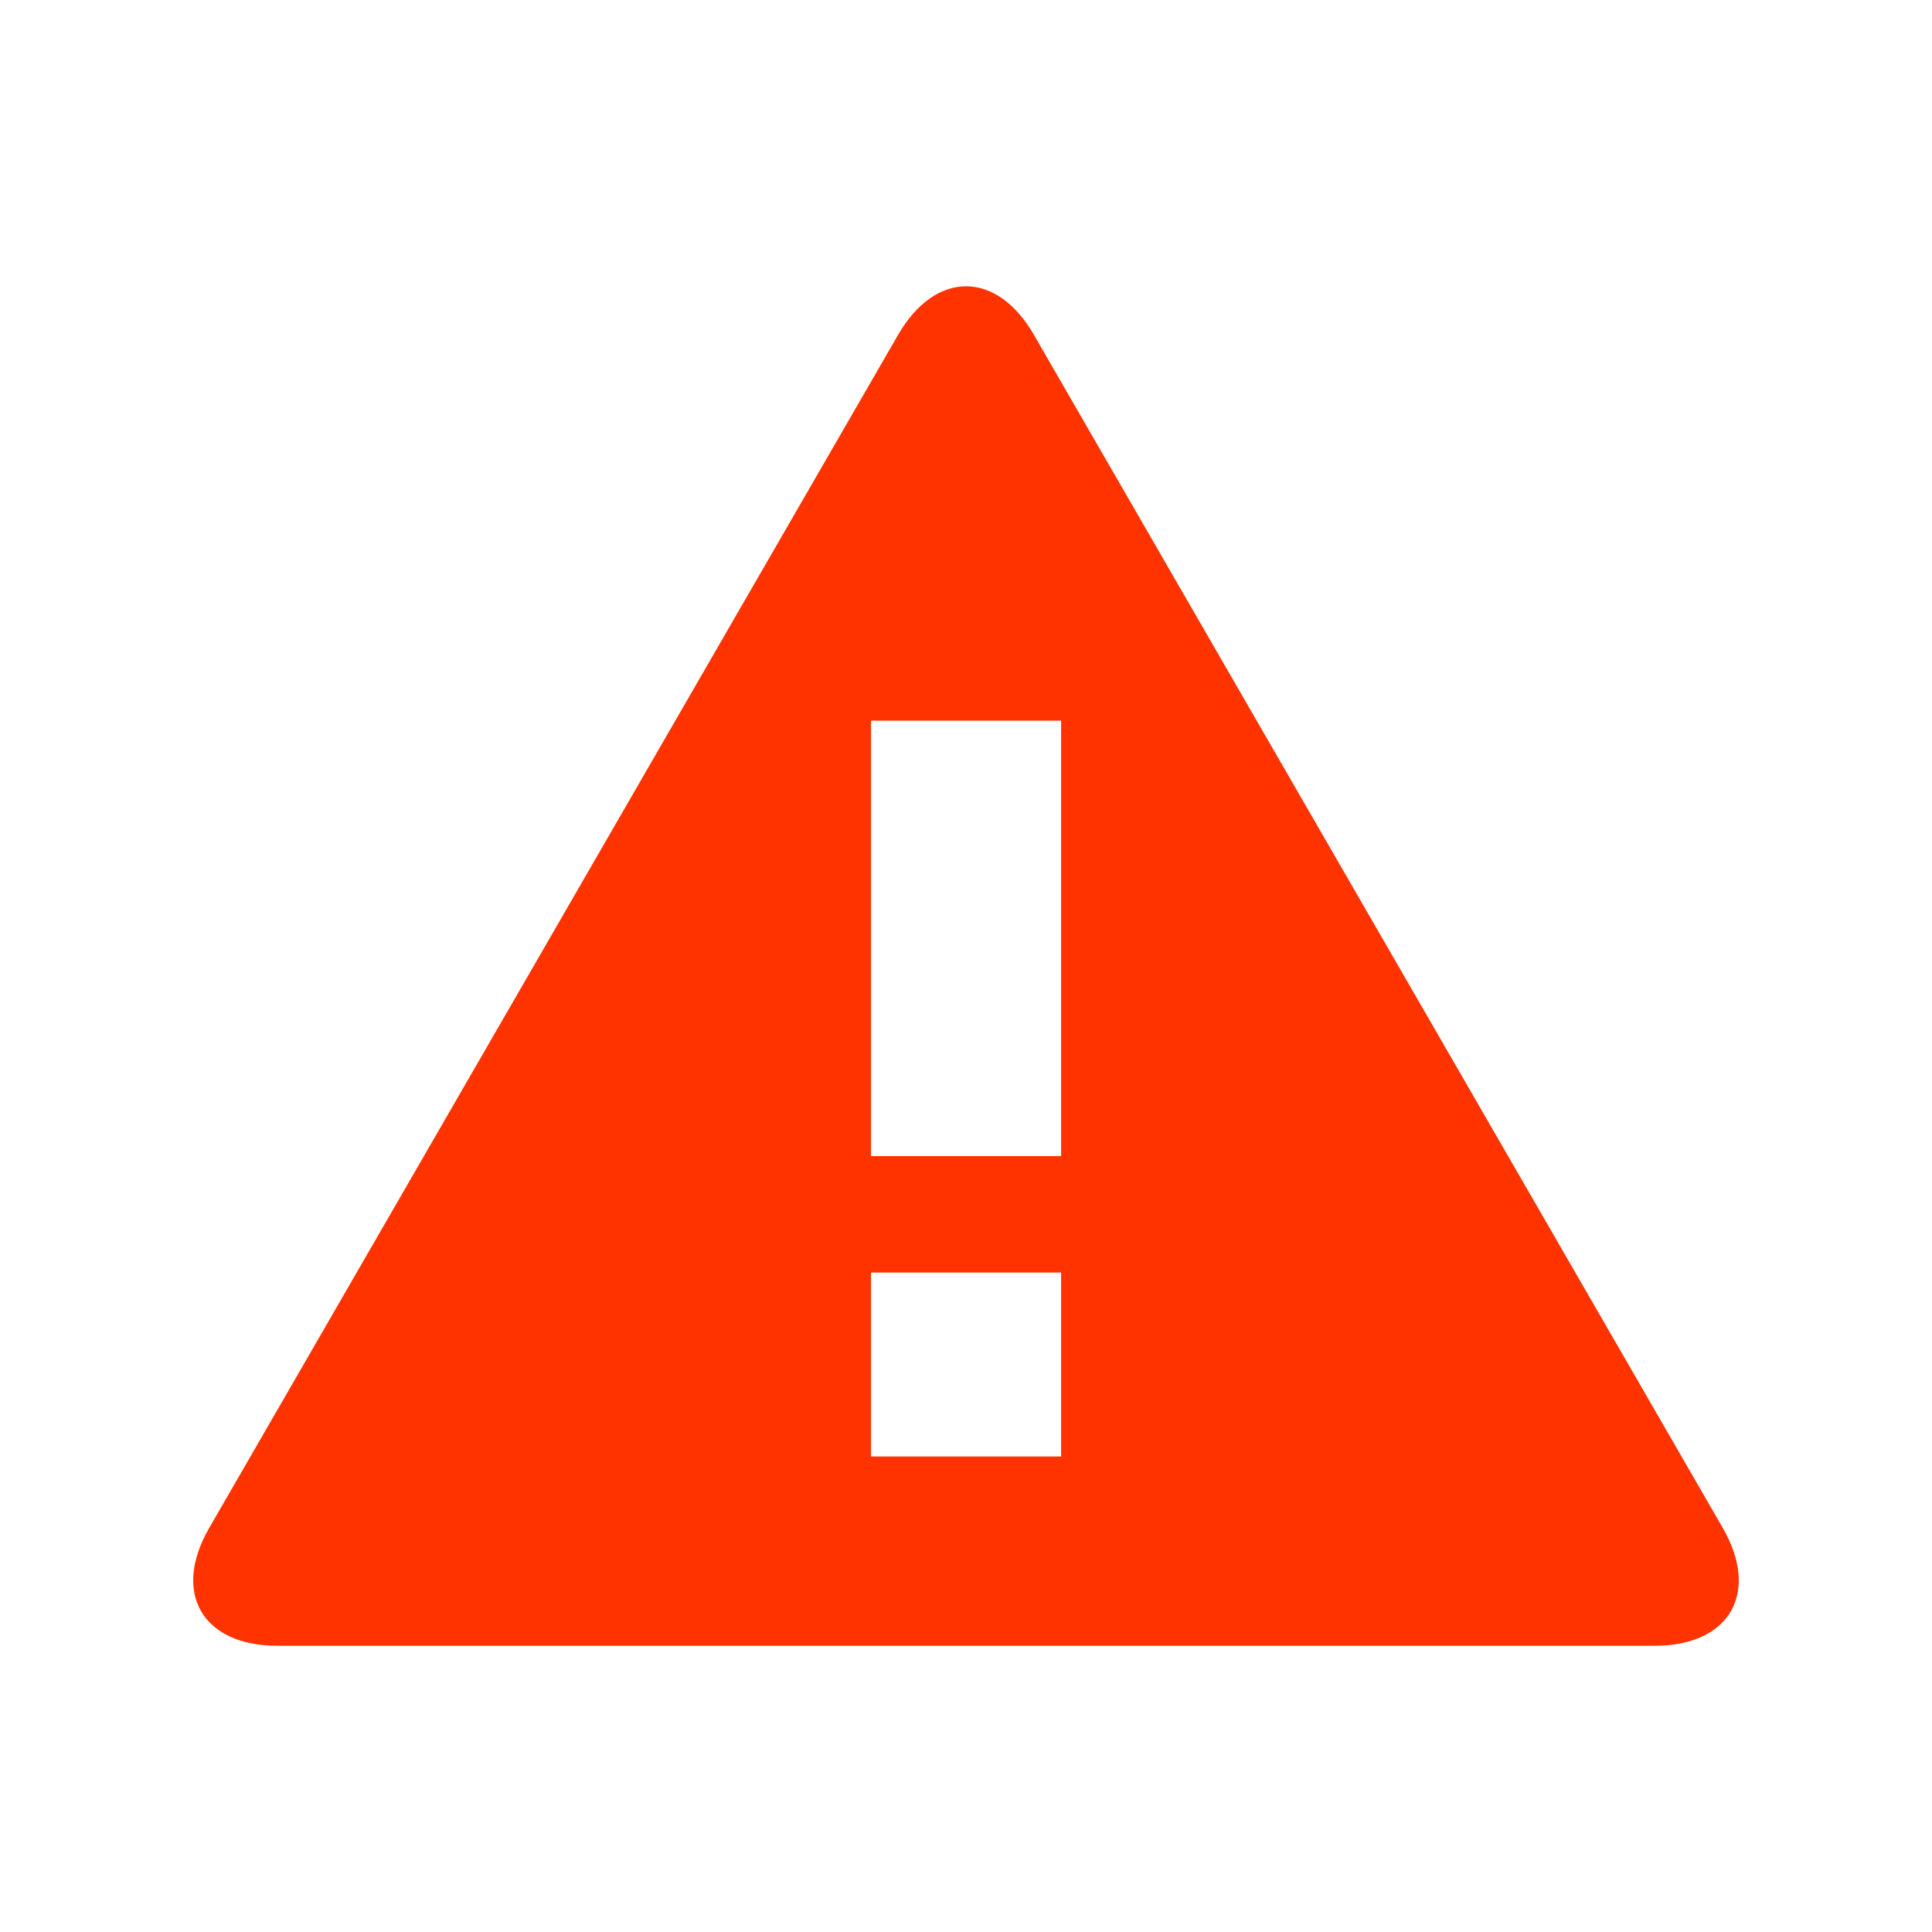 <?xml version="1.0" encoding="utf-8"?>
<!-- Generator: Adobe Illustrator 15.1.0, SVG Export Plug-In . SVG Version: 6.00 Build 0)  -->
<!DOCTYPE svg PUBLIC "-//W3C//DTD SVG 1.1//EN" "http://www.w3.org/Graphics/SVG/1.1/DTD/svg11.dtd">
<svg version="1.1" id="Ebene_1" xmlns="http://www.w3.org/2000/svg" xmlns:xlink="http://www.w3.org/1999/xlink" x="0px" y="0px"
	 width="30px" height="30px" viewBox="0 0 30 30" enable-background="new 0 0 30 30" xml:space="preserve">
<path fill="#FF3300" d="M26.752,23.727L16.055,5.2c-0.579-1.006-1.529-1.006-2.11,0L3.248,23.727
	c-0.581,1.006-0.106,1.828,1.055,1.828h21.396C26.858,25.555,27.332,24.732,26.752,23.727z M16.477,22.616h-2.952V19.76h2.952
	V22.616z M16.477,17.952h-2.952V11.19h2.952V17.952z"/>
</svg>
